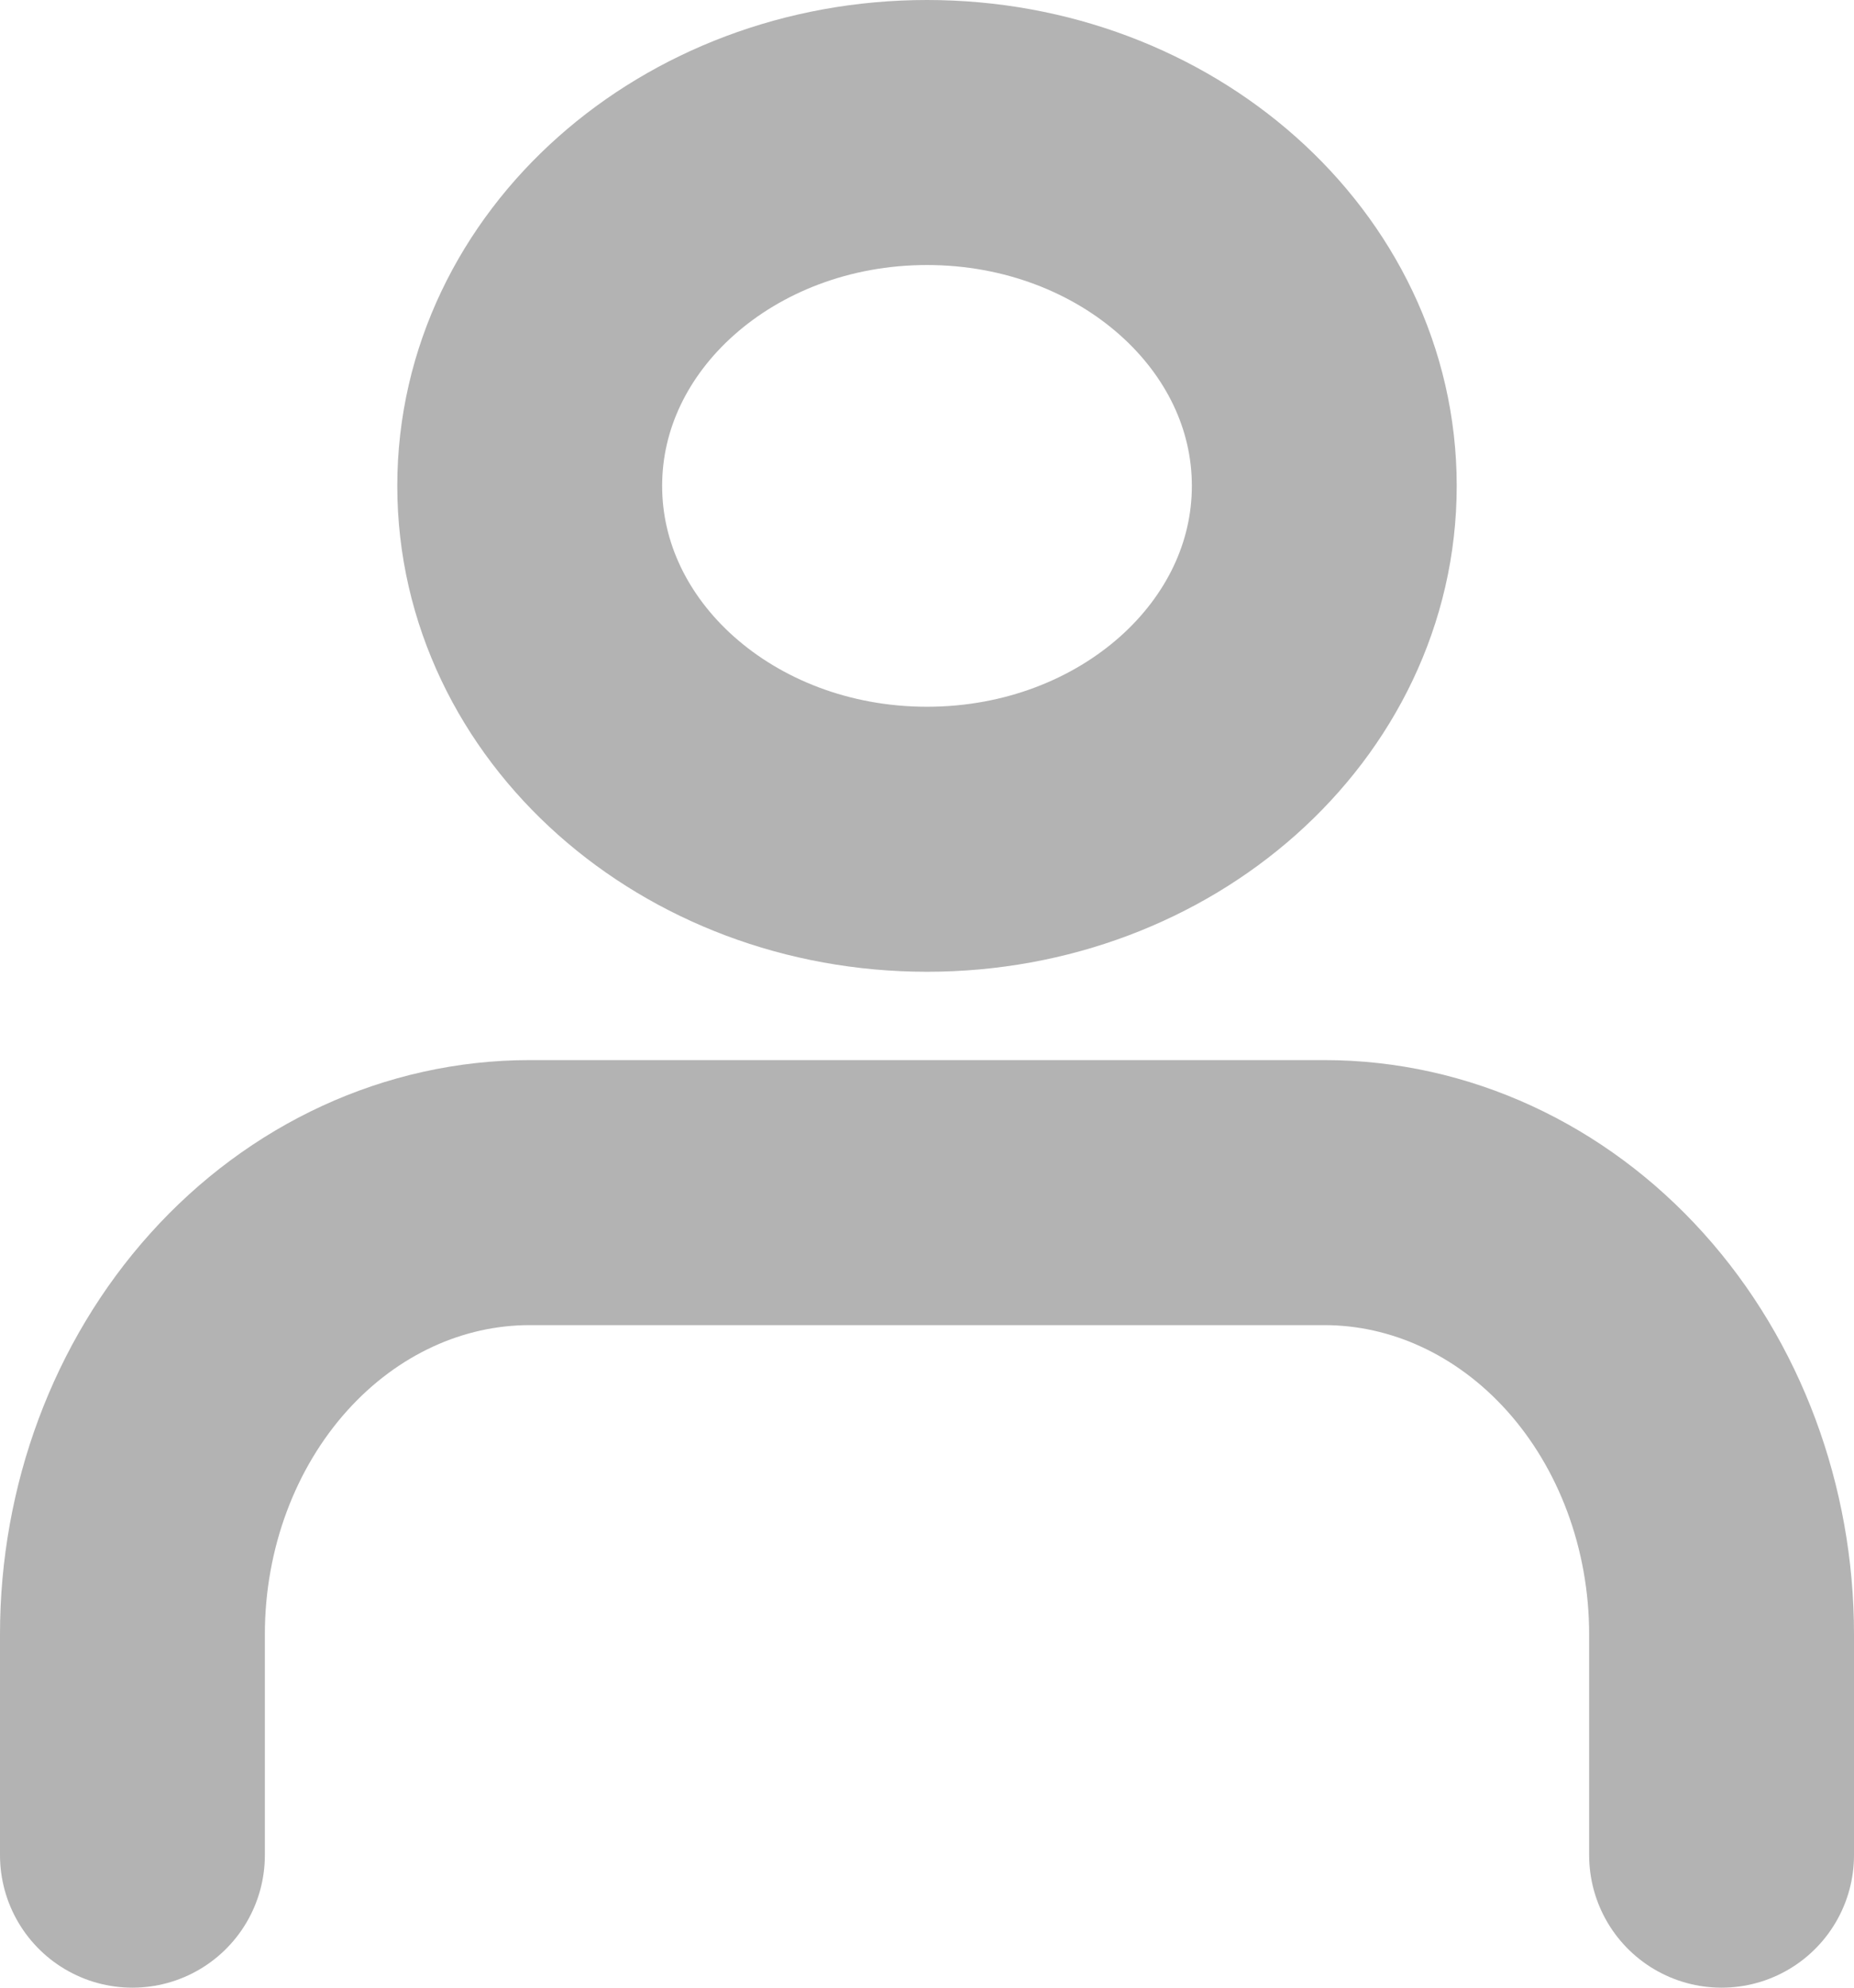 <svg width="28" height="30" viewBox="0 0 28 30" fill="none" xmlns="http://www.w3.org/2000/svg">
<path d="M26 28V24.667C26 22.899 25.368 21.203 24.243 19.953C23.117 18.702 21.591 18 20 18H8C6.409 18 4.883 18.702 3.757 19.953C2.632 21.203 2 22.899 2 24.667V28" stroke="#B3B3B3" stroke-width="4" stroke-linecap="round" stroke-linejoin="round"/>
<path d="M14 12.667C17.314 12.667 20 10.279 20 7.333C20 4.388 17.314 2 14 2C10.686 2 8 4.388 8 7.333C8 10.279 10.686 12.667 14 12.667Z" stroke="#B3B3B3" stroke-width="4" stroke-linecap="round" stroke-linejoin="round"/>
</svg>
